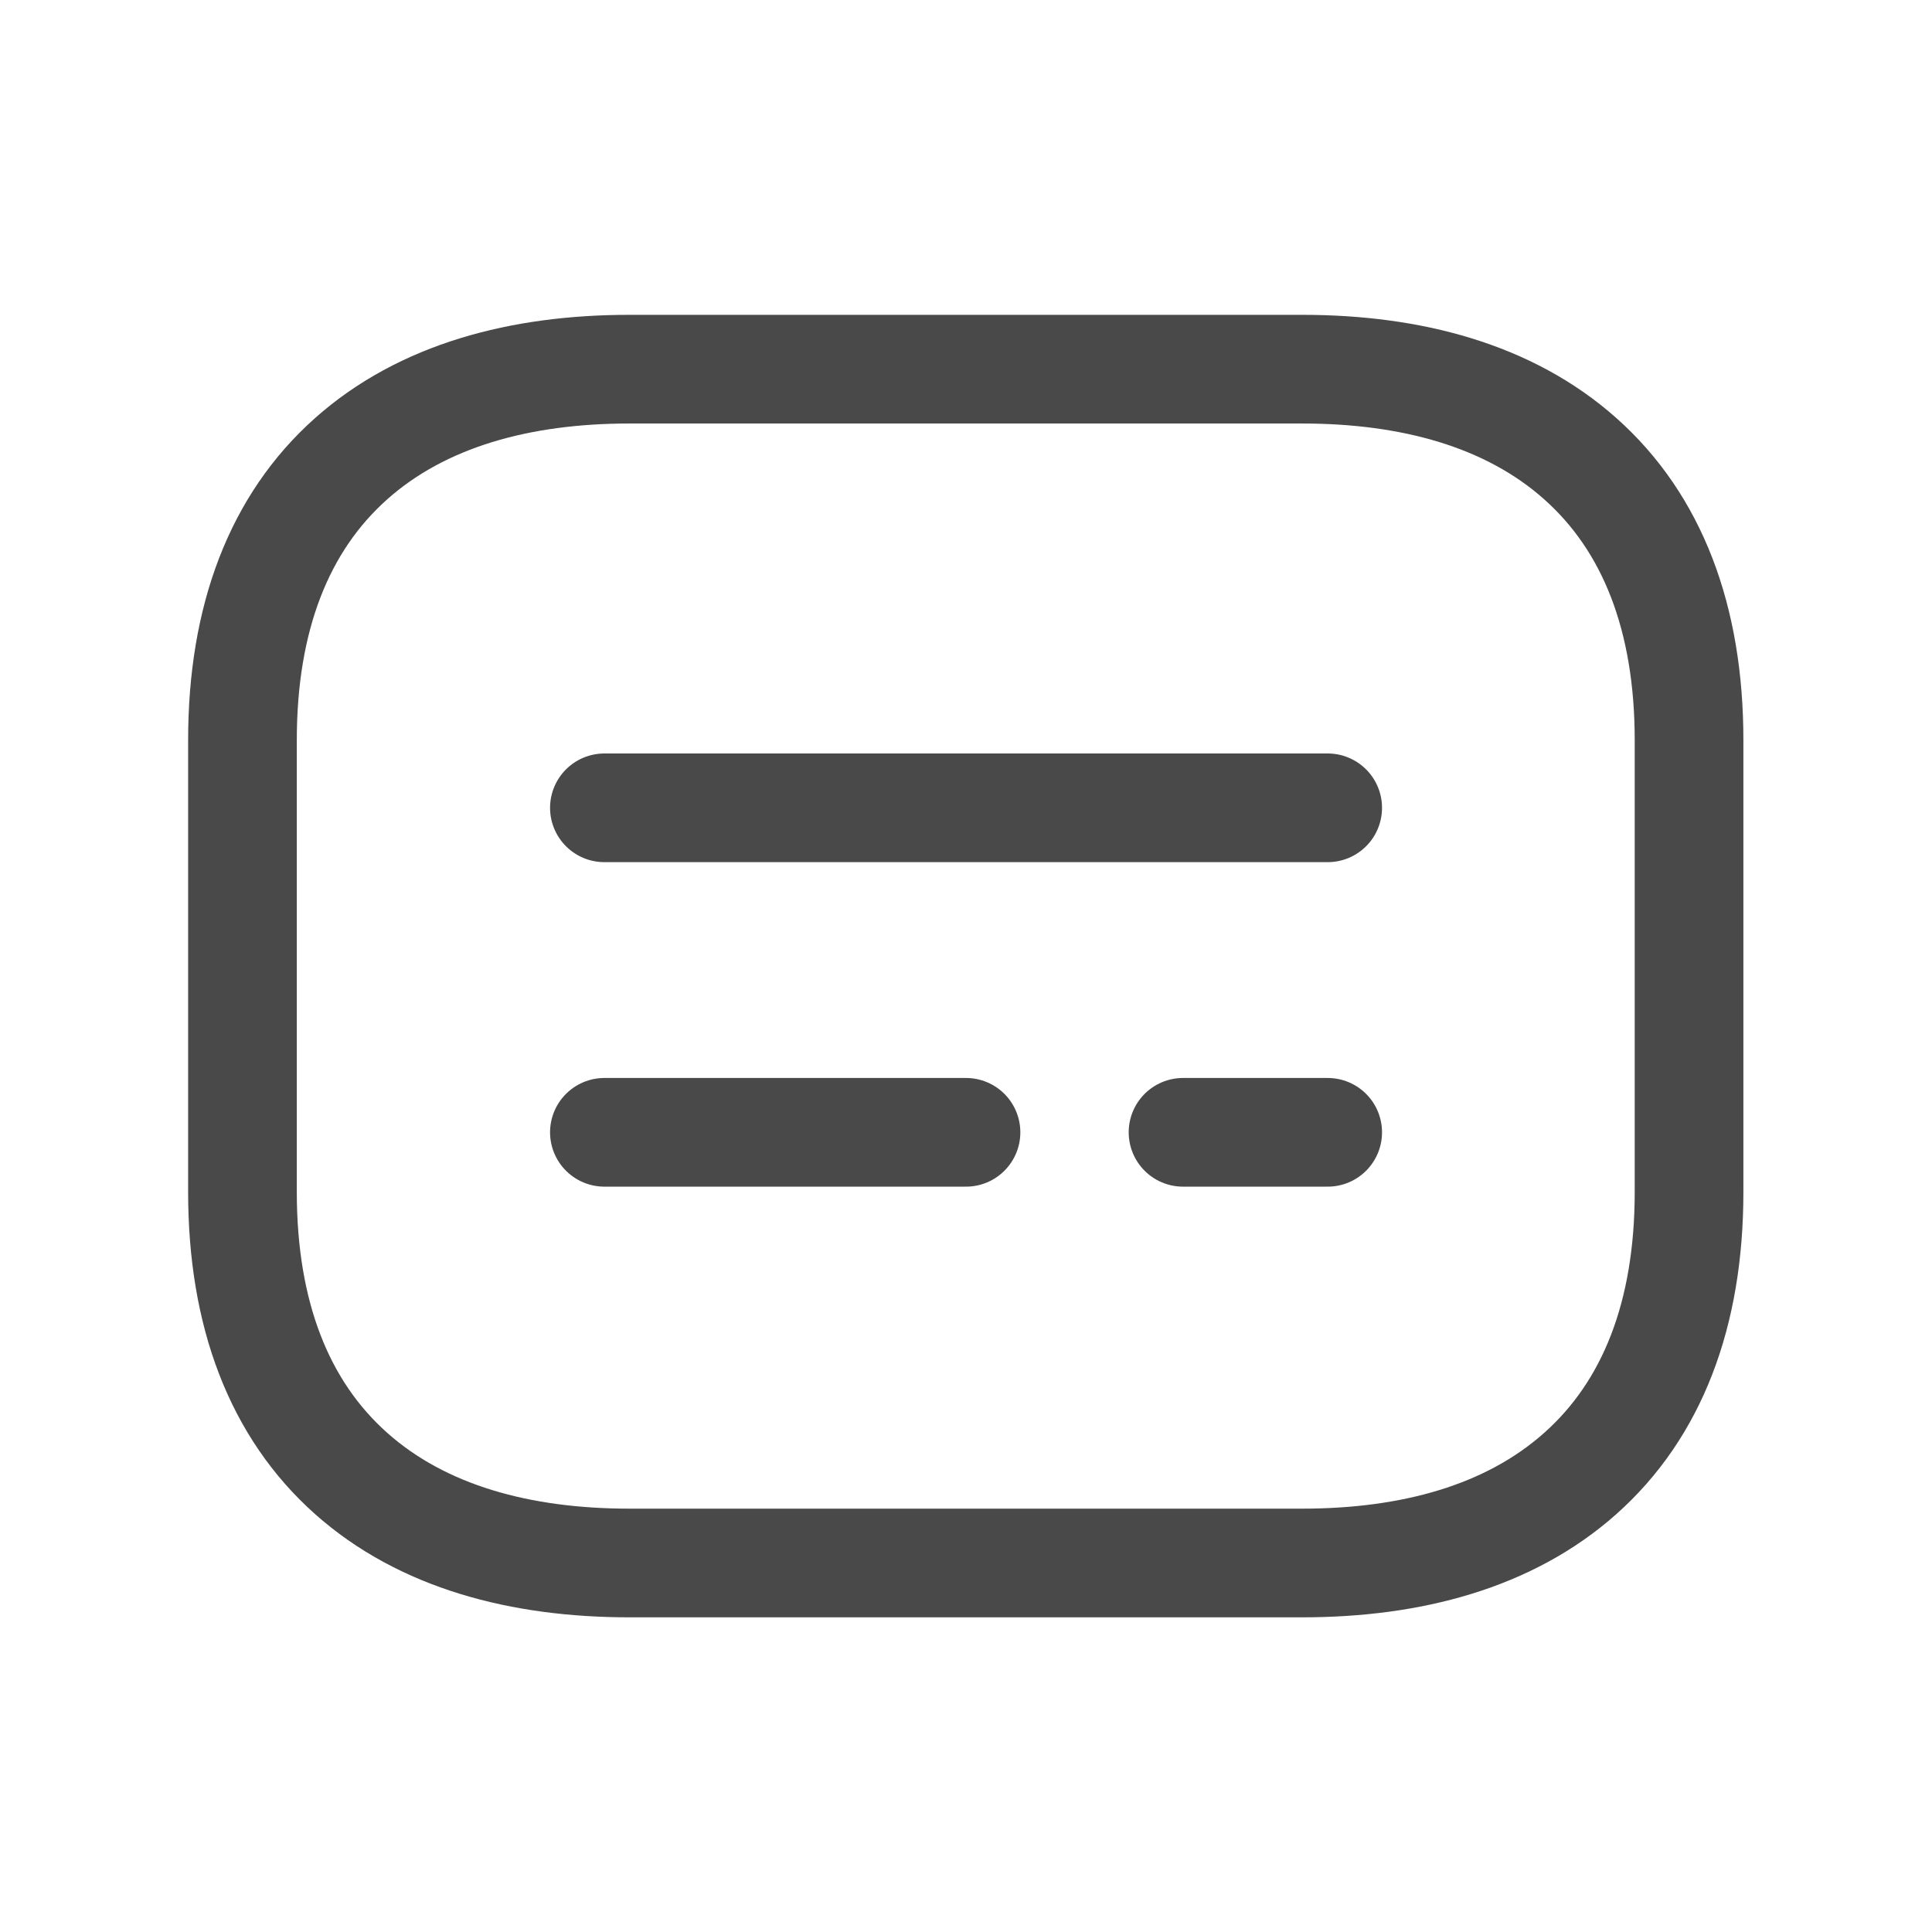 <svg width="24" height="24" viewBox="0 0 24 24" fill="none" xmlns="http://www.w3.org/2000/svg">
<path d="M7.508 10.035H16.493M14.696 14.066H16.493M7.508 14.066H12M4.361 5.699C5.247 4.91 6.468 4.586 7.818 4.586H16.176C17.526 4.586 18.746 4.91 19.632 5.699C20.526 6.495 20.982 7.678 20.982 9.195V14.807C20.982 16.324 20.526 17.507 19.632 18.303C18.746 19.092 17.526 19.416 16.176 19.416H7.818C6.468 19.416 5.247 19.092 4.361 18.303C3.467 17.507 3.012 16.324 3.012 14.807V9.195C3.012 7.678 3.467 6.495 4.361 5.699Z" stroke="#494949" stroke-width="1.35" stroke-linecap="round"/>
</svg>
